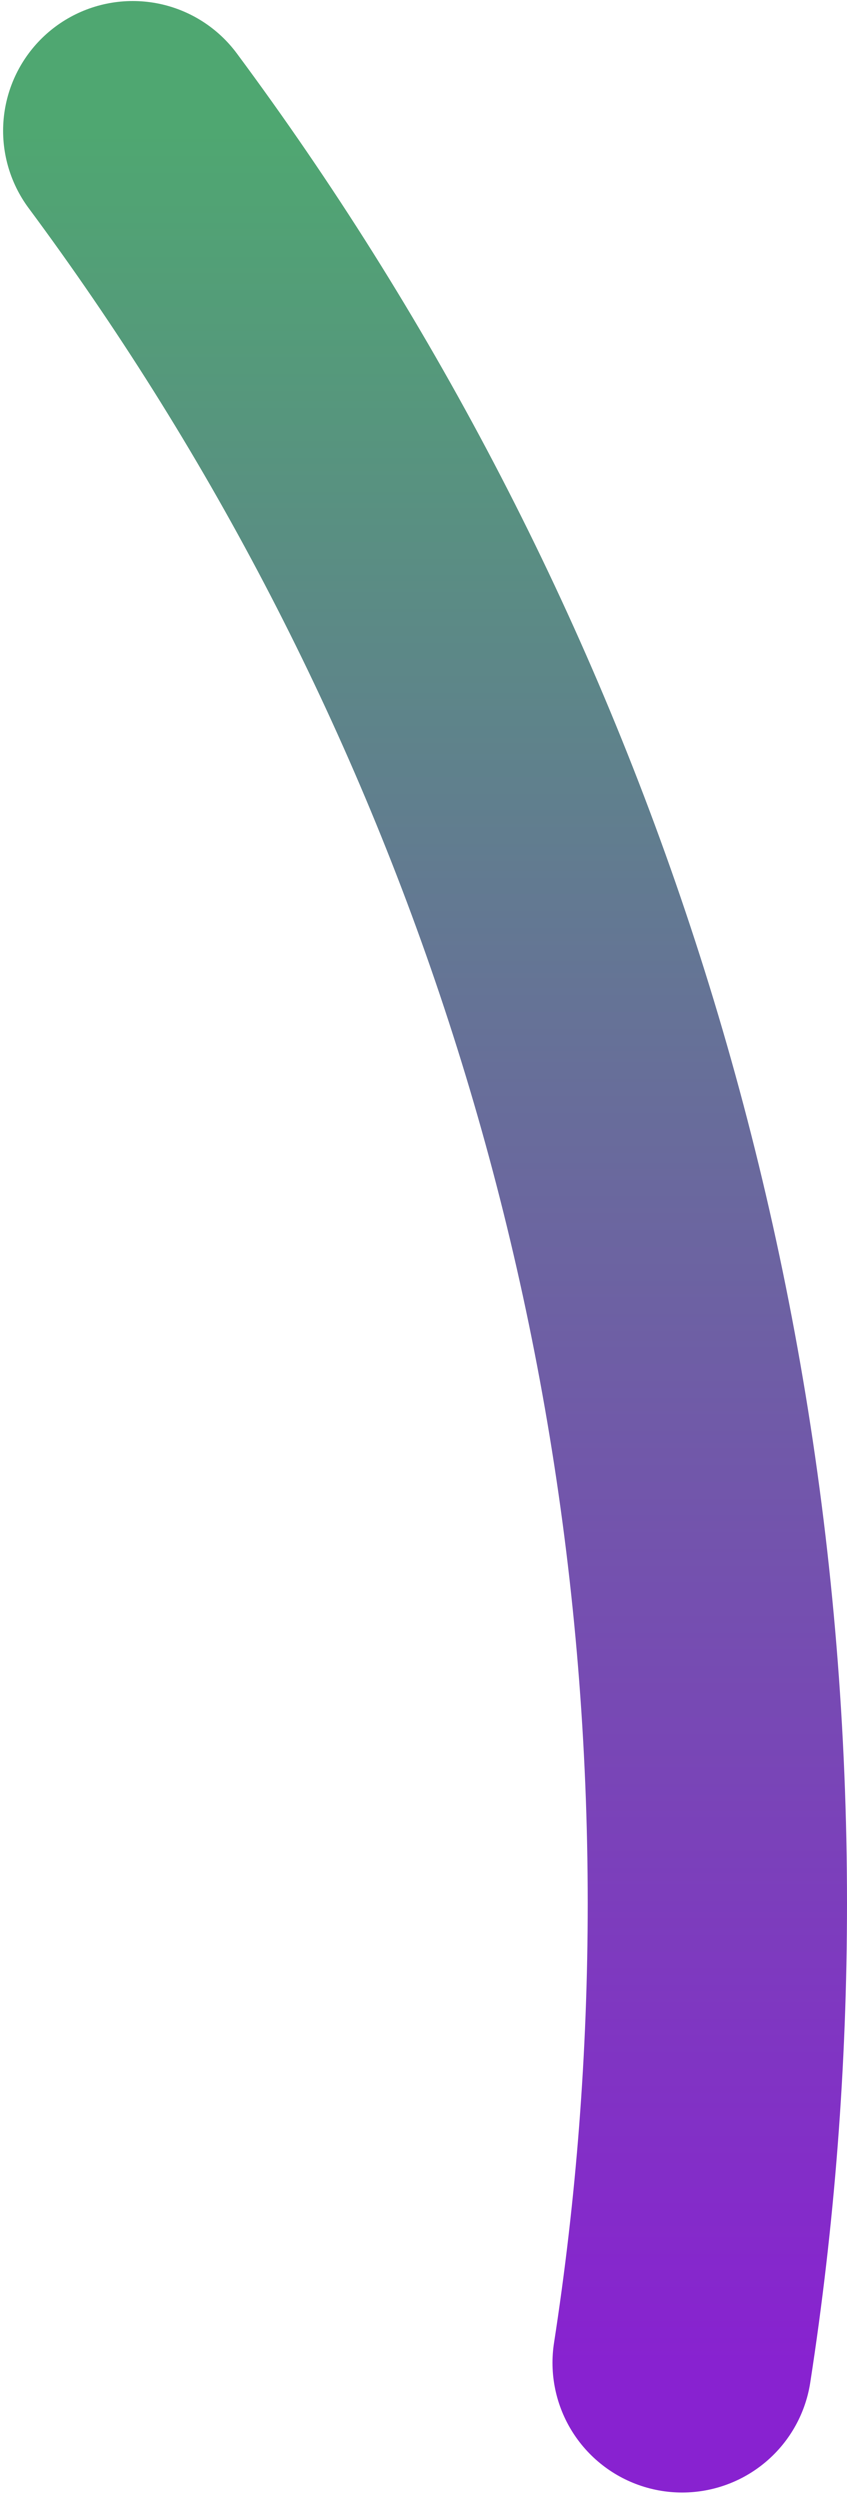 <svg width="98" height="289" viewBox="0 0 98 289" fill="none" xmlns="http://www.w3.org/2000/svg">
<path id="my-path3" d="M78.924 273.118C81.608 255.805 83 238.065 83 220C83 143.239 57.858 72.349 15.359 15.118" stroke="url(#paint0_linear_588_1527)" stroke-width="30" stroke-linecap="round"/>
<defs>
<linearGradient id="paint0_linear_588_1527" x1="49.179" y1="15.118" x2="49.179" y2="273.118" gradientUnits="userSpaceOnUse">
<stop stop-color="#4FA771"/>
<stop offset="1" stop-color="#8822D0"/>
</linearGradient>
</defs>
</svg>
